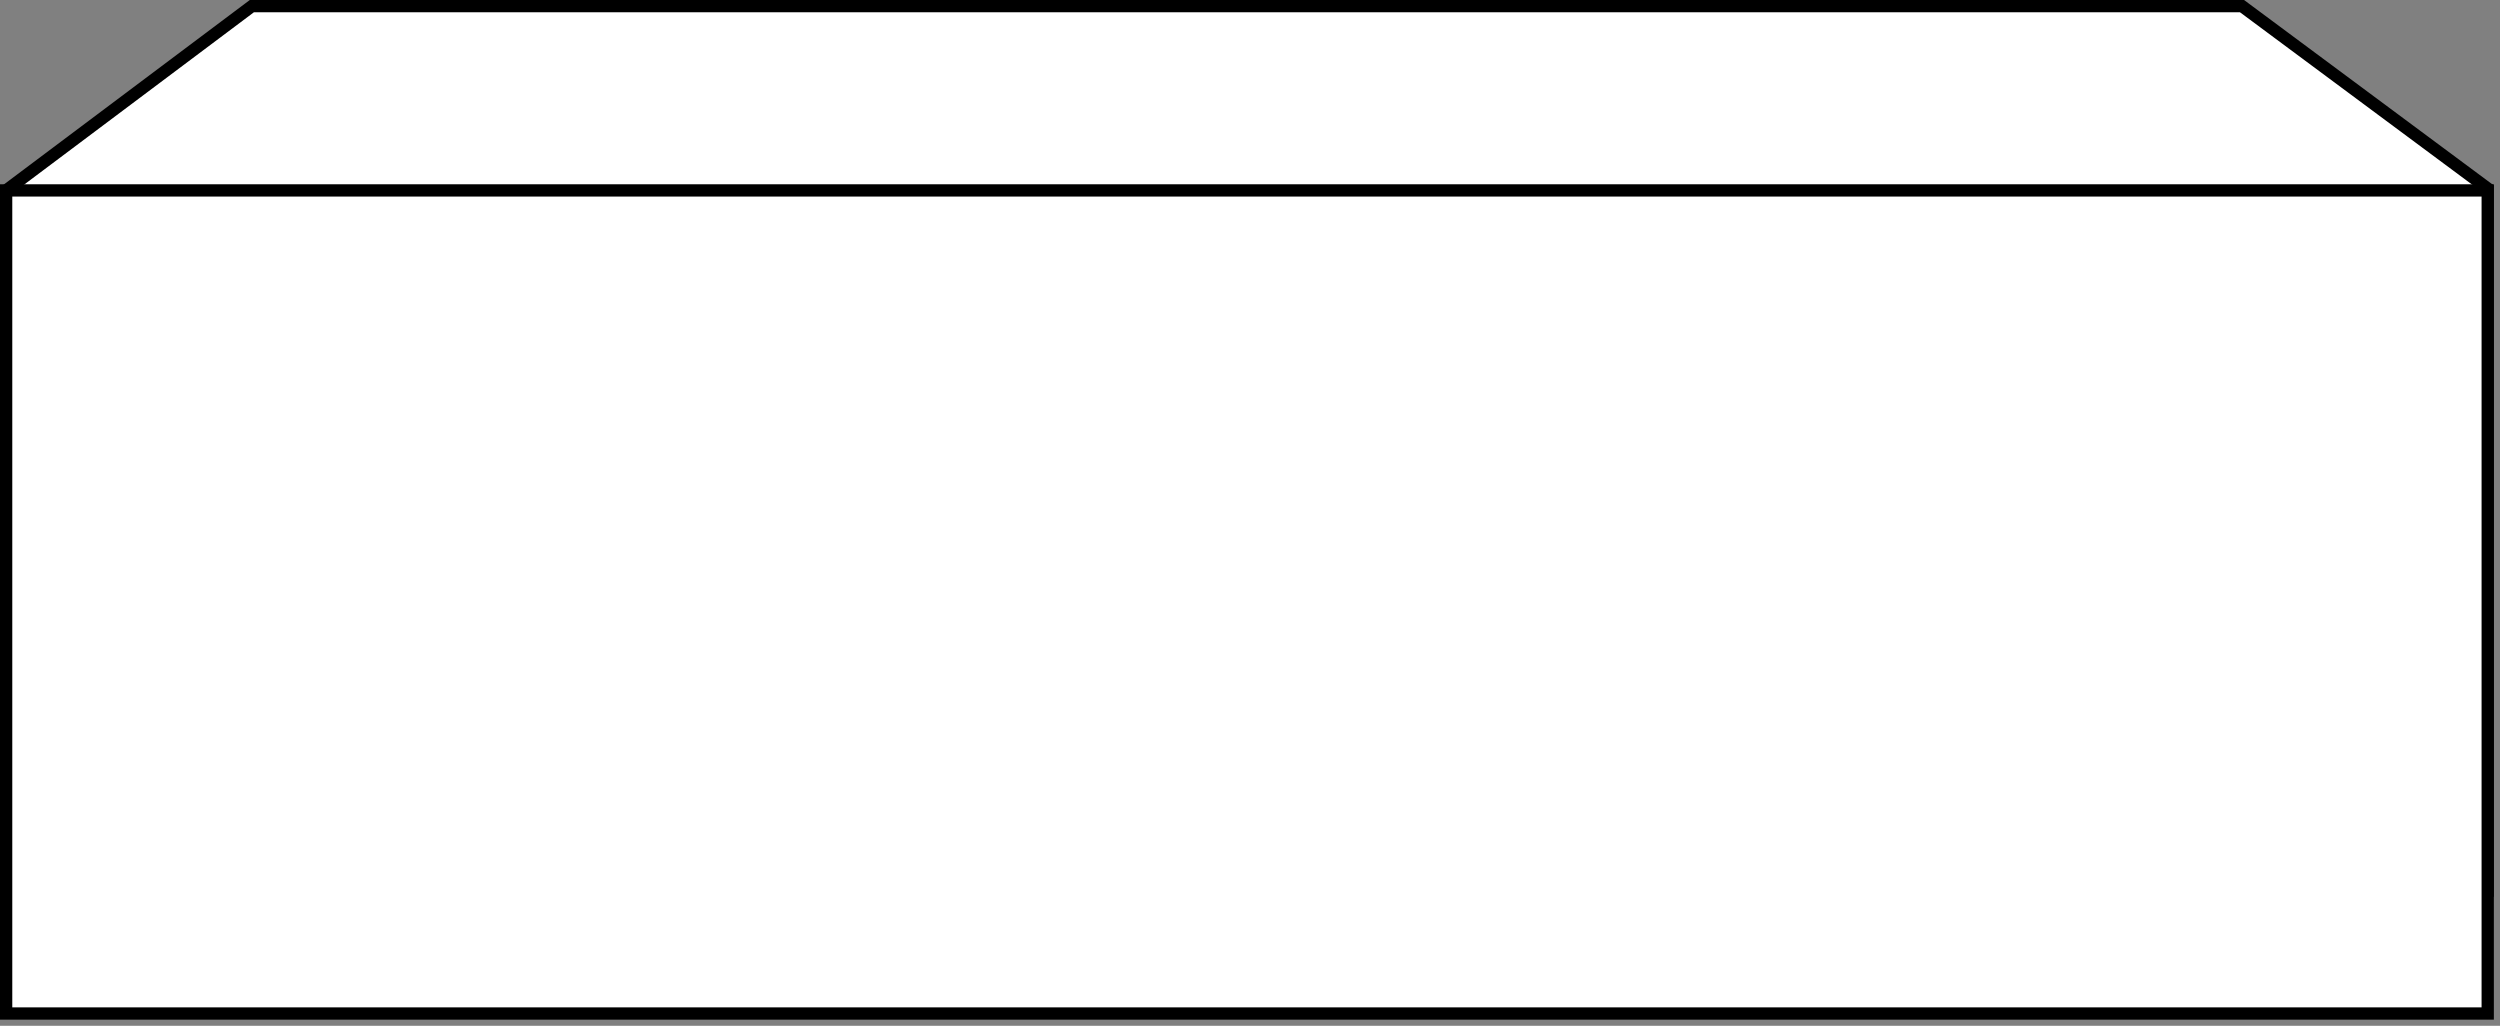 <svg
        xmlns="http://www.w3.org/2000/svg"
        xmlns:xlink="http://www.w3.org/1999/xlink"
        width="203.5px" height="83.5px">
    <rect width="100%" height="100%" fill="#808080" stroke="none"/>
    <path fill-rule="evenodd"  stroke="rgb(0, 0, 0)" stroke-width="1px" stroke-linecap="butt" stroke-linejoin="miter" fill="rgb(255, 255, 255)"
          d="M20.500,0.500 L182.500,0.500 L202.499,15.346 C202.499,15.346 202.499,58.449 202.499,72.500 C116.500,72.500 86.500,72.500 0.500,72.500 C0.500,58.859 0.500,15.500 0.500,15.500 L20.500,0.500 Z"/>
    <path fill-rule="evenodd"  stroke="rgb(0, 0, 0)" stroke-width="1px" stroke-linecap="butt" stroke-linejoin="miter" fill="rgb(255, 255, 255)"
          d="M0.500,15.500 L202.500,15.500 L202.500,82.500 L0.500,82.500 L0.500,15.500 Z"/>
</svg>

